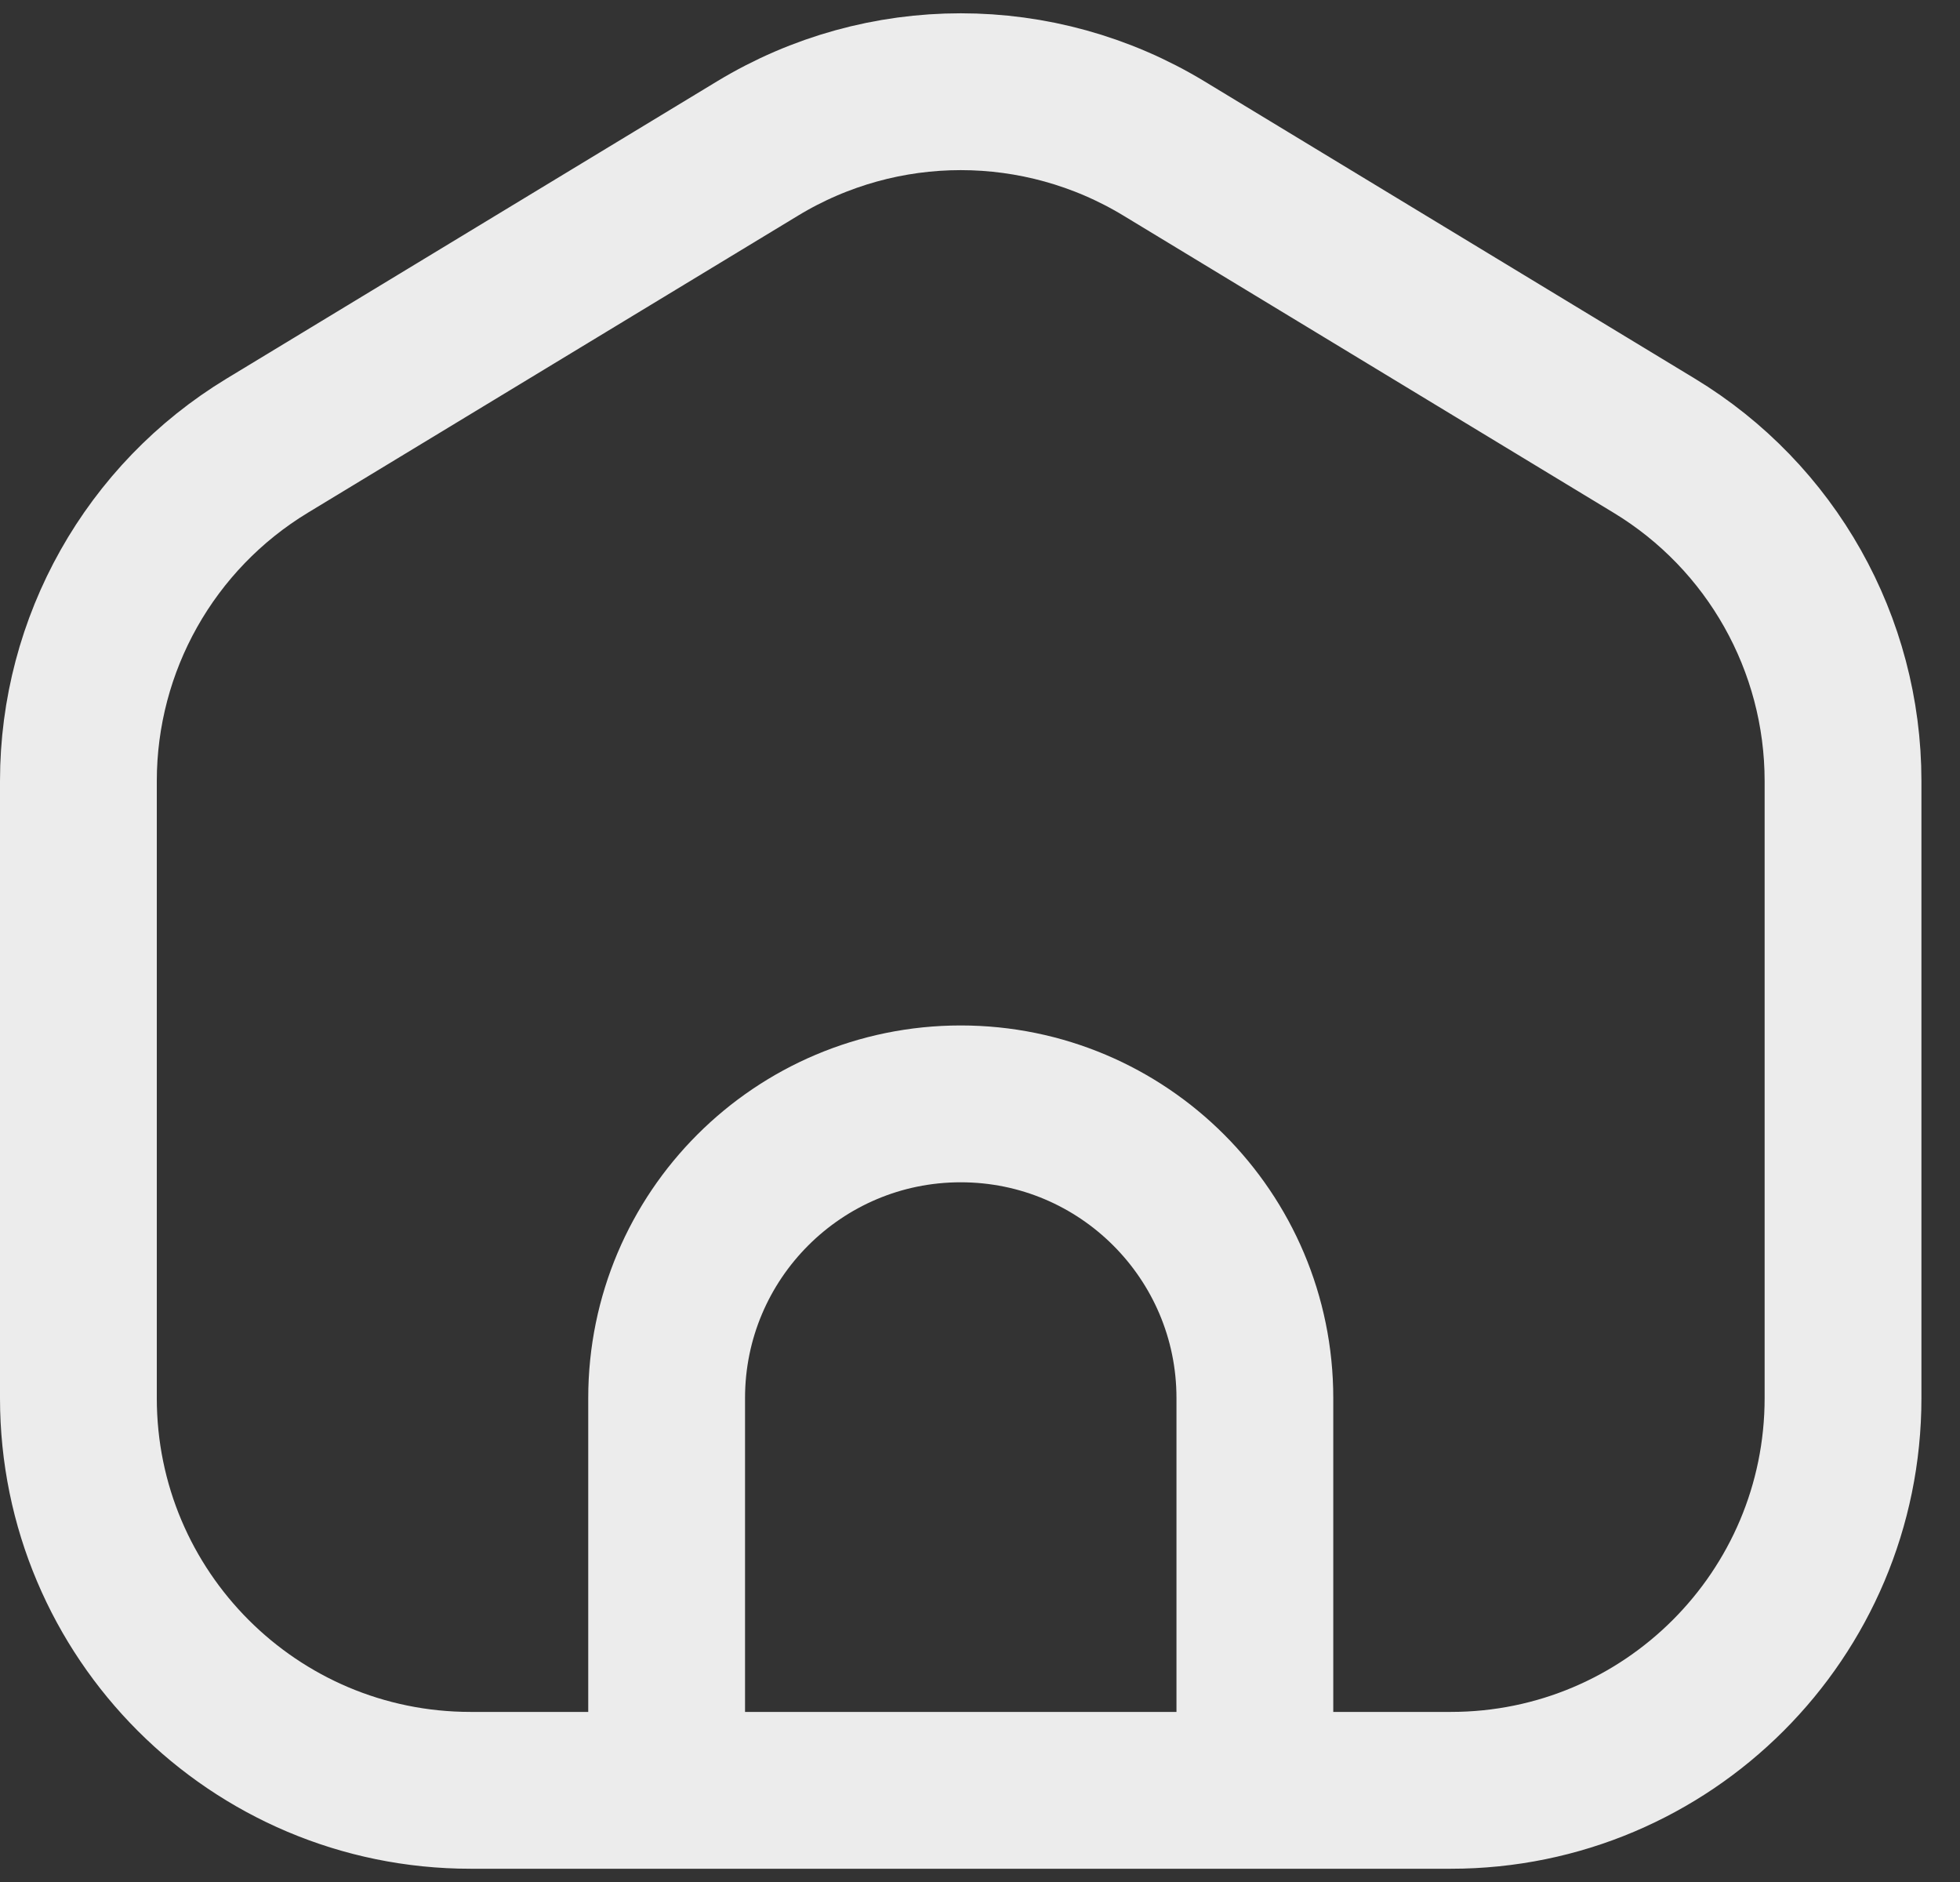 <svg width="25" height="24" viewBox="0 0 25 24" fill="none" xmlns="http://www.w3.org/2000/svg">
<rect x="0" y="0" width="25" height="24" fill="#333333" stroke="none"/>
<path d="M8.503 22.831H6.002C3.239 22.831 1 20.591 1 17.829V9.96C1 8.211 1.914 6.589 3.409 5.683L9.662 1.894C11.255 0.928 13.253 0.928 14.847 1.894L21.099 5.683C22.595 6.589 23.508 8.211 23.508 9.96V17.829C23.508 20.591 21.269 22.831 18.506 22.831H16.006M8.503 22.831V17.829C8.503 15.757 10.182 14.077 12.254 14.077C14.326 14.077 16.006 15.757 16.006 17.829V22.831M8.503 22.831H16.006" stroke="#ECECEC" stroke-width="2" stroke-linecap="round" stroke-linejoin="round"/>
</svg>
